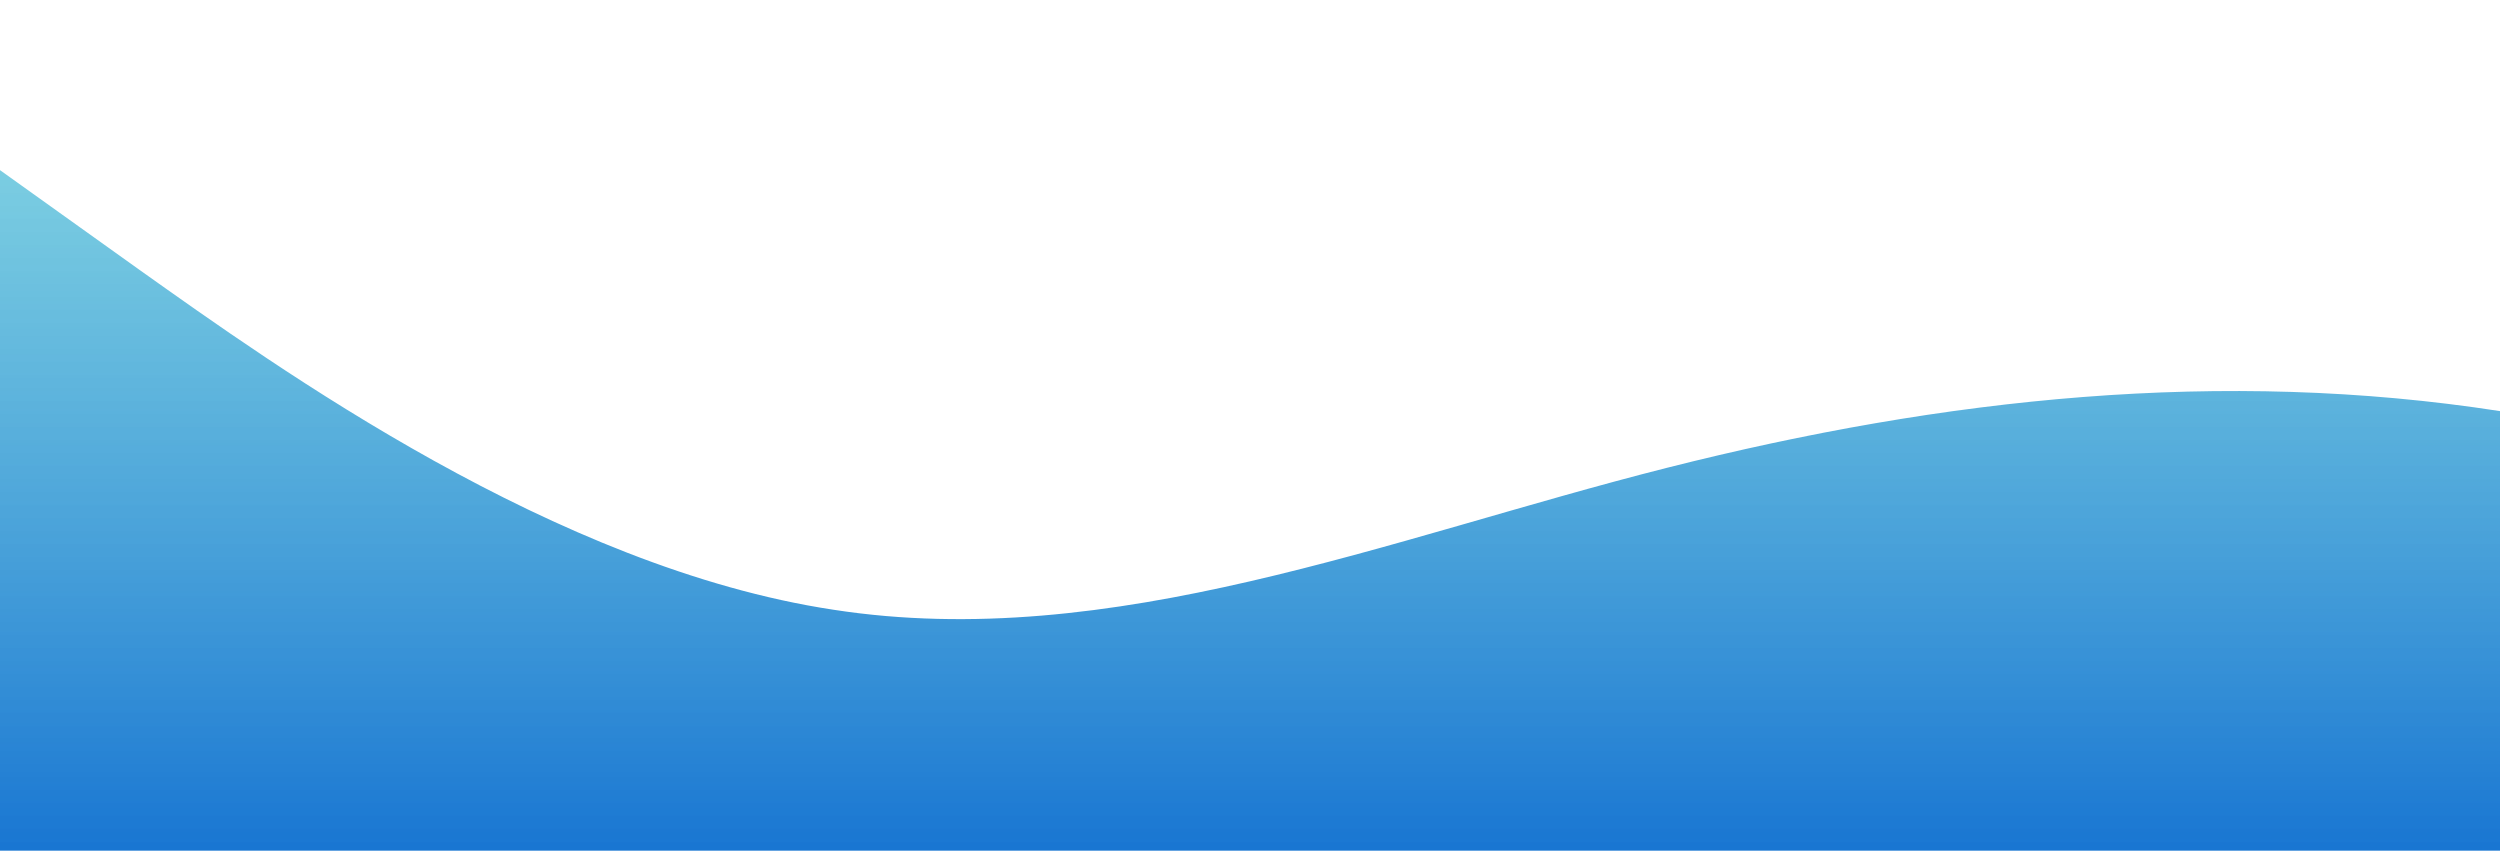 <?xml version="1.0" standalone="no"?>
<svg xmlns:xlink="http://www.w3.org/1999/xlink" id="wave" style="transform:rotate(180deg); transition: 0.3s" viewBox="0 0 1440 490" version="1.1" xmlns="http://www.w3.org/2000/svg"><defs><linearGradient id="sw-gradient-0" x1="0" x2="0" y1="1" y2="0"><stop stop-color="rgba(25, 118, 210, 1)" offset="0%"/><stop stop-color="rgba(96.802, 201.505, 218.714, 0.77)" offset="100%"/></linearGradient></defs><path style="transform:translate(0, 0px); opacity:1" fill="url(#sw-gradient-0)" d="M0,98L80,155.2C160,212,320,327,480,351.2C640,376,800,310,960,269.5C1120,229,1280,212,1440,236.8C1600,261,1760,327,1920,326.7C2080,327,2240,261,2400,253.2C2560,245,2720,294,2880,302.2C3040,310,3200,278,3360,285.8C3520,294,3680,343,3840,351.2C4000,359,4160,327,4320,277.7C4480,229,4640,163,4800,179.7C4960,196,5120,294,5280,302.2C5440,310,5600,229,5760,220.5C5920,212,6080,278,6240,285.8C6400,294,6560,245,6720,212.3C6880,180,7040,163,7200,130.7C7360,98,7520,49,7680,57.2C7840,65,8000,131,8160,163.3C8320,196,8480,196,8640,204.2C8800,212,8960,229,9120,228.7C9280,229,9440,212,9600,187.8C9760,163,9920,131,10080,155.2C10240,180,10400,261,10560,245C10720,229,10880,114,11040,122.5C11200,131,11360,261,11440,326.7L11520,392L11520,490L11440,490C11360,490,11200,490,11040,490C10880,490,10720,490,10560,490C10400,490,10240,490,10080,490C9920,490,9760,490,9600,490C9440,490,9280,490,9120,490C8960,490,8800,490,8640,490C8480,490,8320,490,8160,490C8000,490,7840,490,7680,490C7520,490,7360,490,7200,490C7040,490,6880,490,6720,490C6560,490,6400,490,6240,490C6080,490,5920,490,5760,490C5600,490,5440,490,5280,490C5120,490,4960,490,4800,490C4640,490,4480,490,4320,490C4160,490,4000,490,3840,490C3680,490,3520,490,3360,490C3200,490,3040,490,2880,490C2720,490,2560,490,2400,490C2240,490,2080,490,1920,490C1760,490,1600,490,1440,490C1280,490,1120,490,960,490C800,490,640,490,480,490C320,490,160,490,80,490L0,490Z"/></svg>